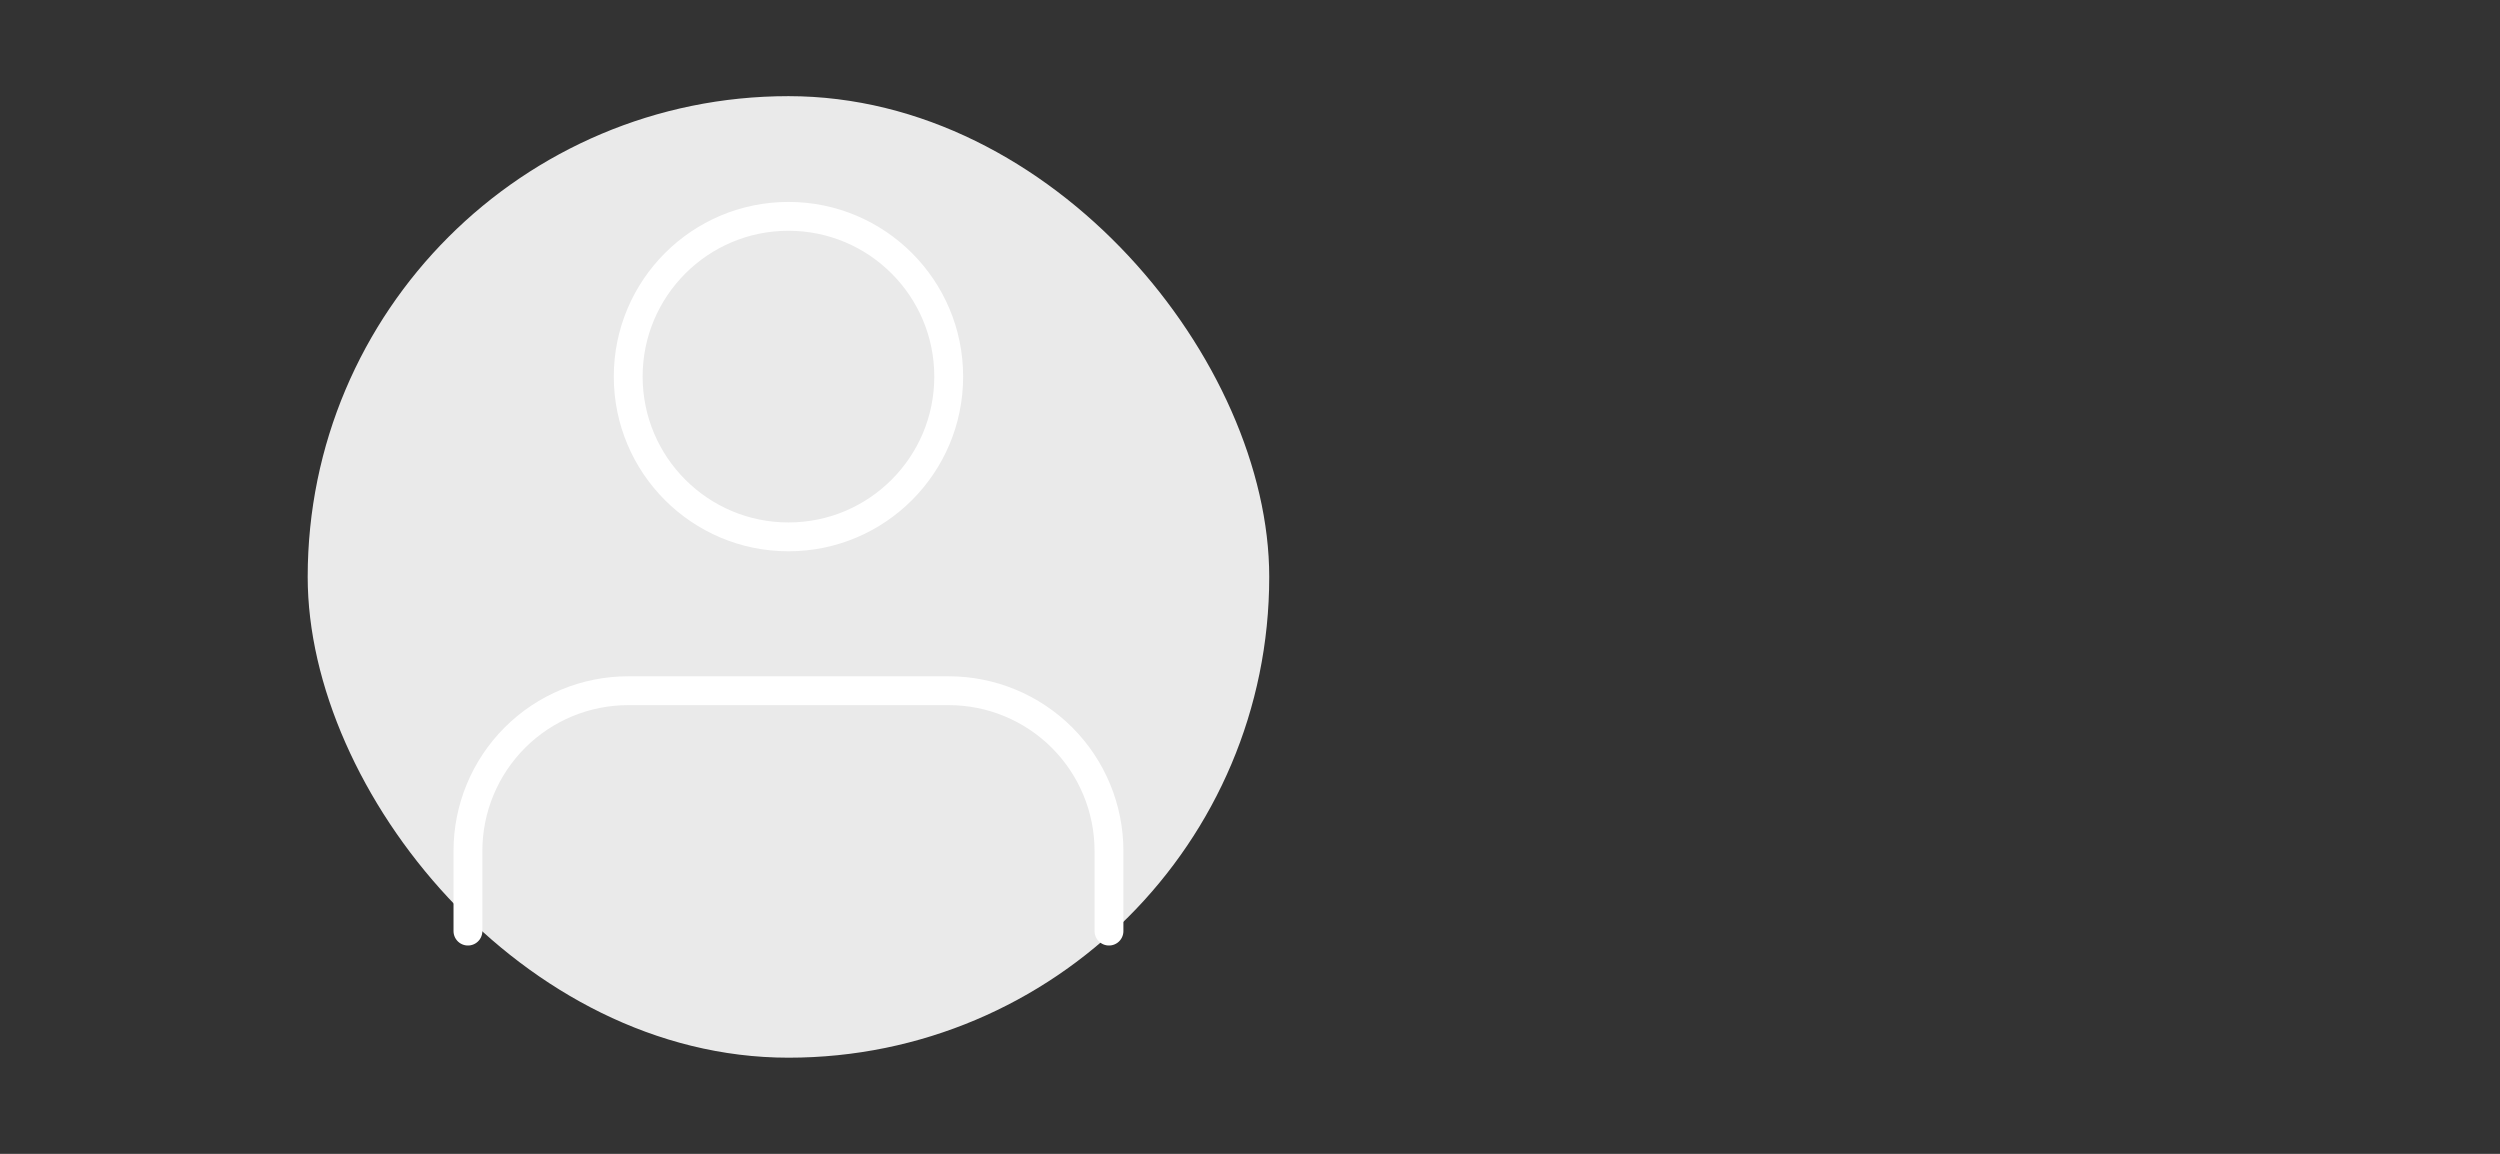 <svg width="130" height="60" viewBox="0 0 130 60" fill="none" xmlns="http://www.w3.org/2000/svg">
<rect x="0" y="0" width="130" height="60" fill="#333333" stroke="none"/>
<rect x="16" y="5" width="50" height="50" rx="25" fill="#EAEAEA"/>
<g clip-path="url(#clip0_358_479)">
<path d="M41 27.917C45.602 27.917 49.333 24.186 49.333 19.583C49.333 14.981 45.602 11.25 41 11.25C36.398 11.25 32.667 14.981 32.667 19.583C32.667 24.186 36.398 27.917 41 27.917Z" stroke="white" stroke-width="1.5" stroke-linecap="round" stroke-linejoin="round"/>
<path d="M57.667 48.417V44.25C57.667 42.04 56.789 39.92 55.226 38.357C53.663 36.795 51.544 35.917 49.333 35.917H32.667C30.457 35.917 28.337 36.795 26.774 38.357C25.211 39.92 24.333 42.04 24.333 44.25V48.417" stroke="white" stroke-width="1.5" stroke-linecap="round" stroke-linejoin="round"/>
</g>
<defs>
<clipPath id="clip0_358_479">
<rect width="50" height="50" fill="white" transform="translate(16 5)"/>
</clipPath>
</defs>
</svg>
